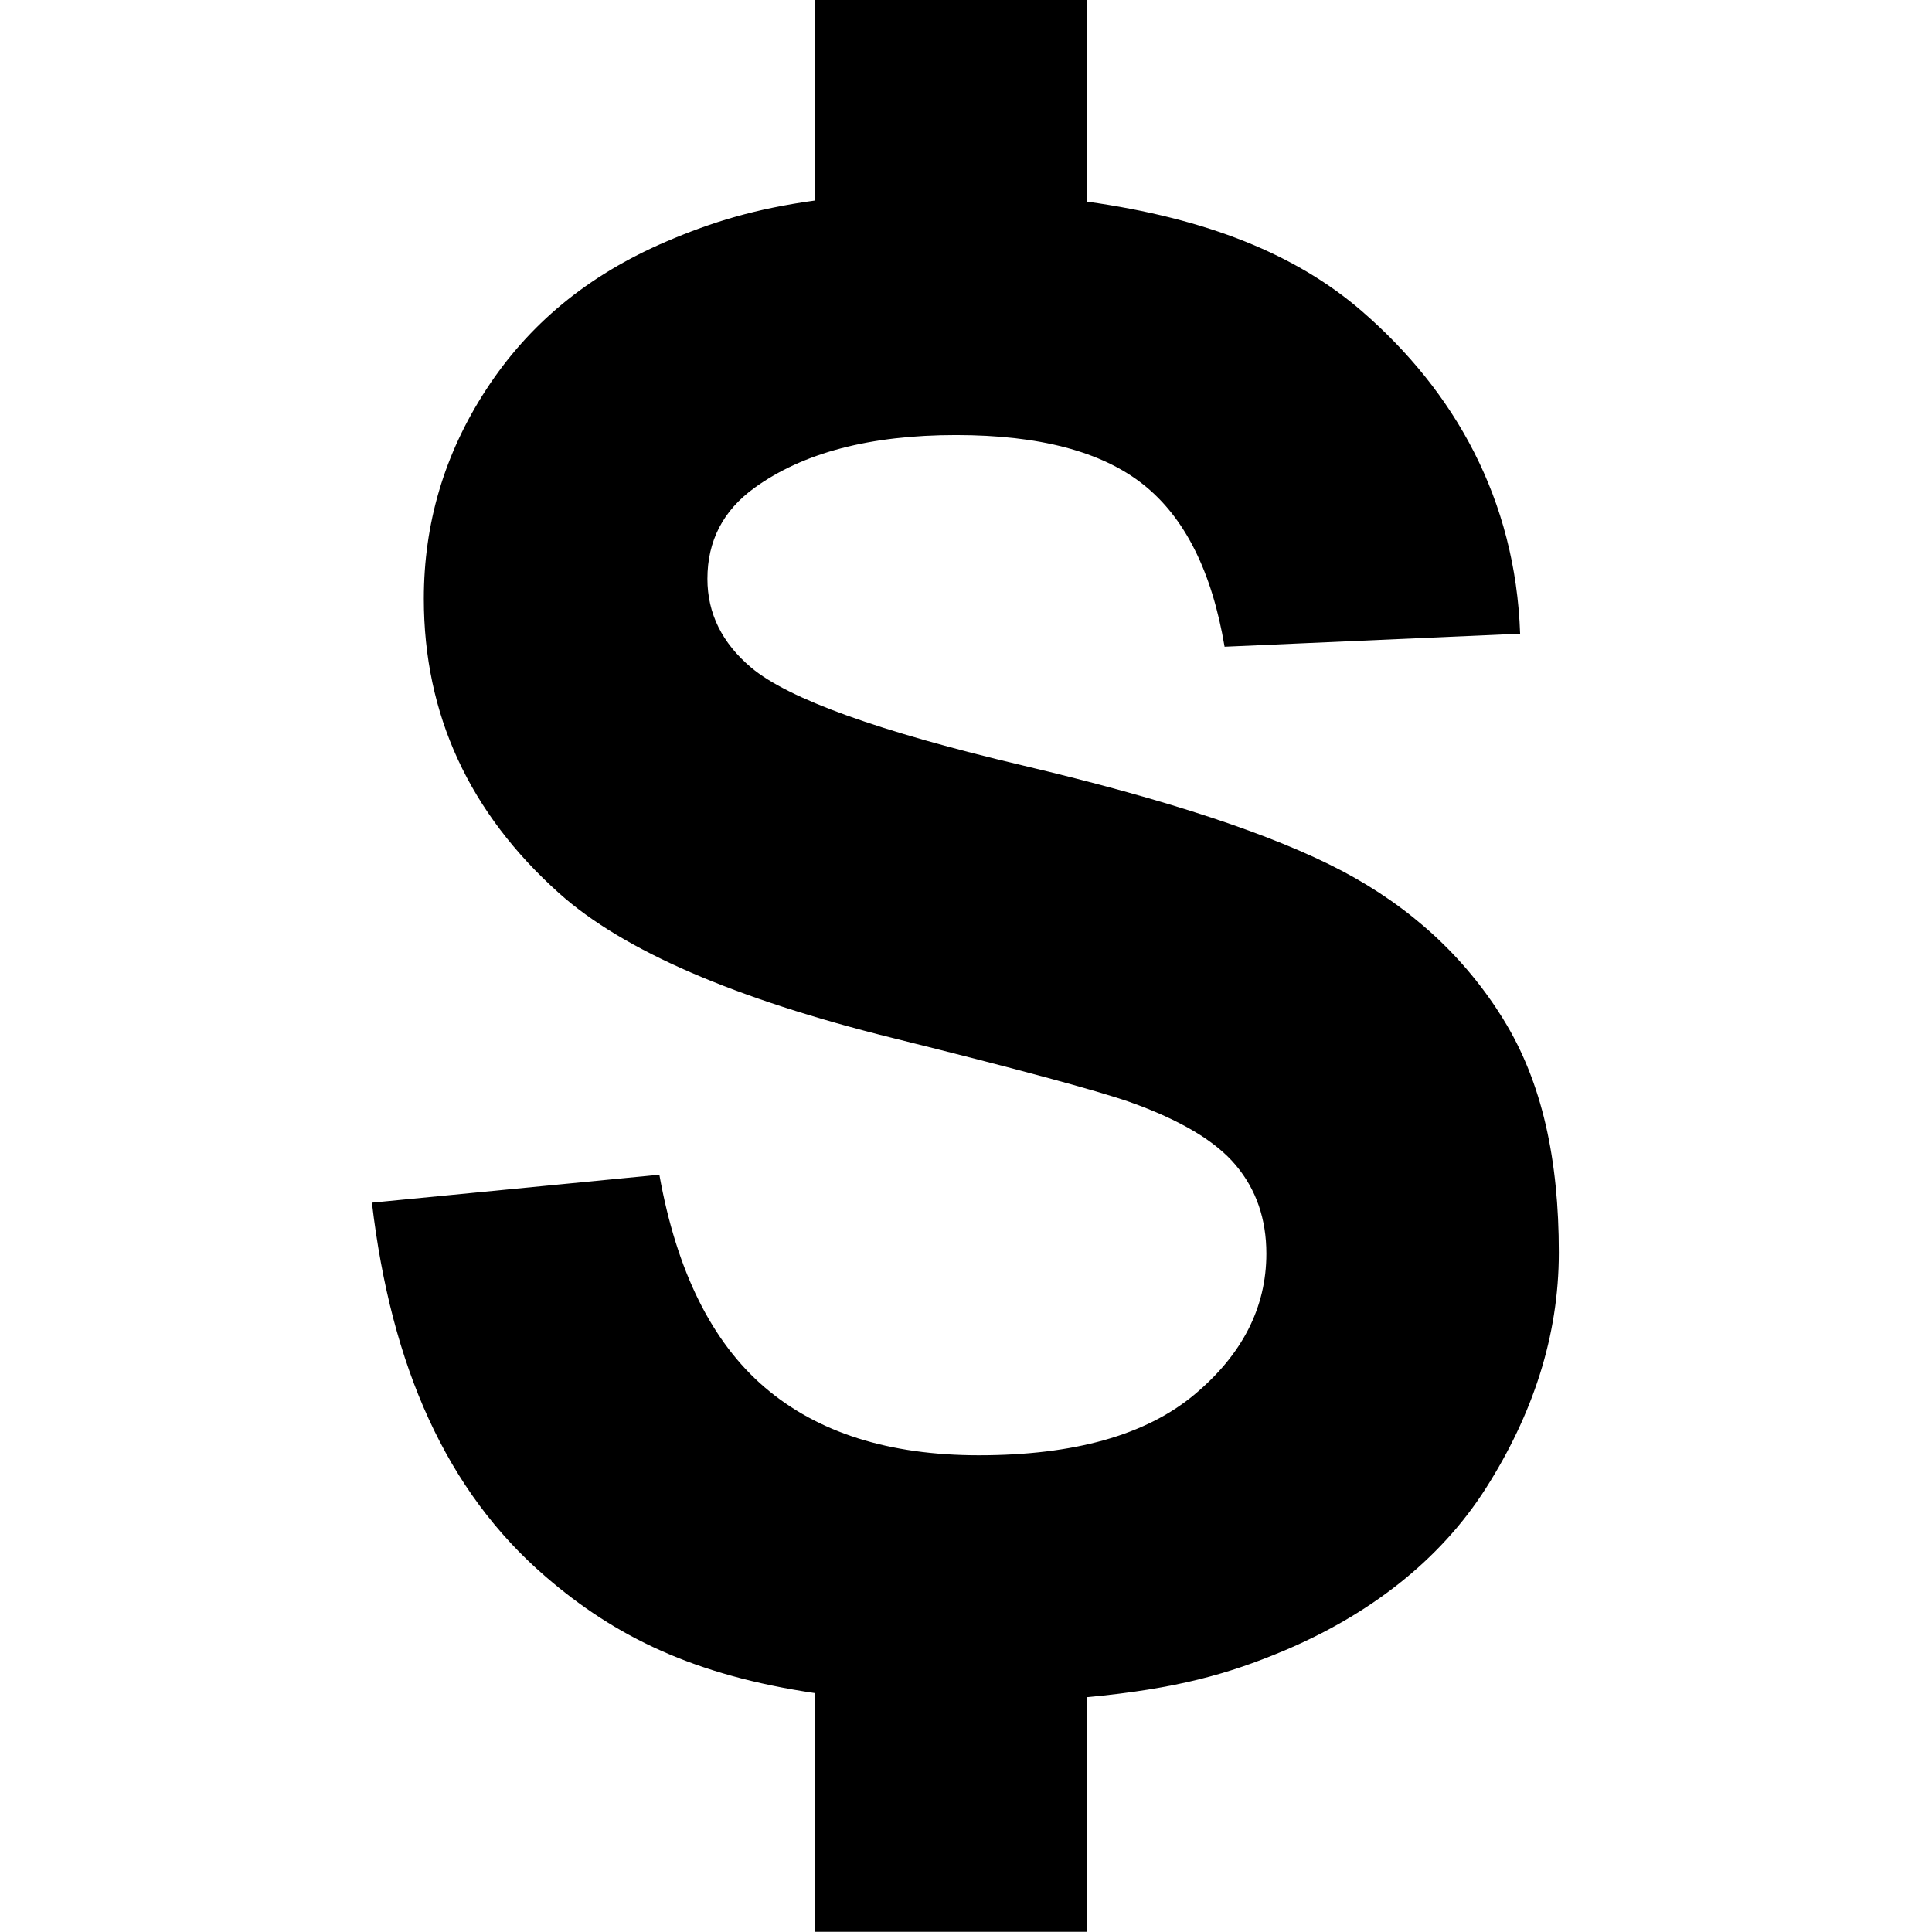 <!-- Generated by IcoMoon.io -->
<svg version="1.1" xmlns="http://www.w3.org/2000/svg" width="32" height="32" viewBox="0 0 32 32">
<title>dollar</title>
<path d="M24.904 16.888c-0.645-1.042-1.538-1.863-2.678-2.464-1.142-0.601-2.902-1.182-5.284-1.745s-3.88-1.102-4.498-1.62c-0.485-0.408-0.727-0.899-0.727-1.472 0-0.628 0.259-1.13 0.777-1.505 0.805-0.583 1.918-0.876 3.341-0.876 1.378 0 2.411 0.272 3.1 0.818s1.138 1.442 1.348 2.688l4.895-0.216c-0.077-2.226-1.082-4.008-2.62-5.341-1.081-0.936-2.558-1.537-4.558-1.816v-3.34h-4.5v3.322c-1 0.138-1.706 0.356-2.455 0.676-1.317 0.562-2.292 1.38-2.992 2.455s-1.033 2.23-1.033 3.465c0 1.918 0.752 3.544 2.241 4.878 1.059 0.948 2.904 1.747 5.527 2.398 2.039 0.507 3.348 0.86 3.92 1.058 0.838 0.298 1.427 0.648 1.762 1.050 0.337 0.402 0.505 0.89 0.505 1.463 0 0.893-0.399 1.674-1.198 2.34-0.8 0.666-1.988 1-3.564 1-1.489 0-2.671-0.375-3.547-1.125s-1.459-1.924-1.745-3.522l-4.761 0.463c0.319 2.712 1.232 4.777 2.875 6.192 1.155 0.998 2.463 1.636 4.463 1.931v3.954h4.5v-3.886c1.5-0.139 2.363-0.392 3.242-0.759 1.411-0.59 2.601-1.491 3.372-2.704s1.207-2.513 1.207-3.902c0-1.532-0.273-2.82-0.918-3.861z"></path>
</svg>
